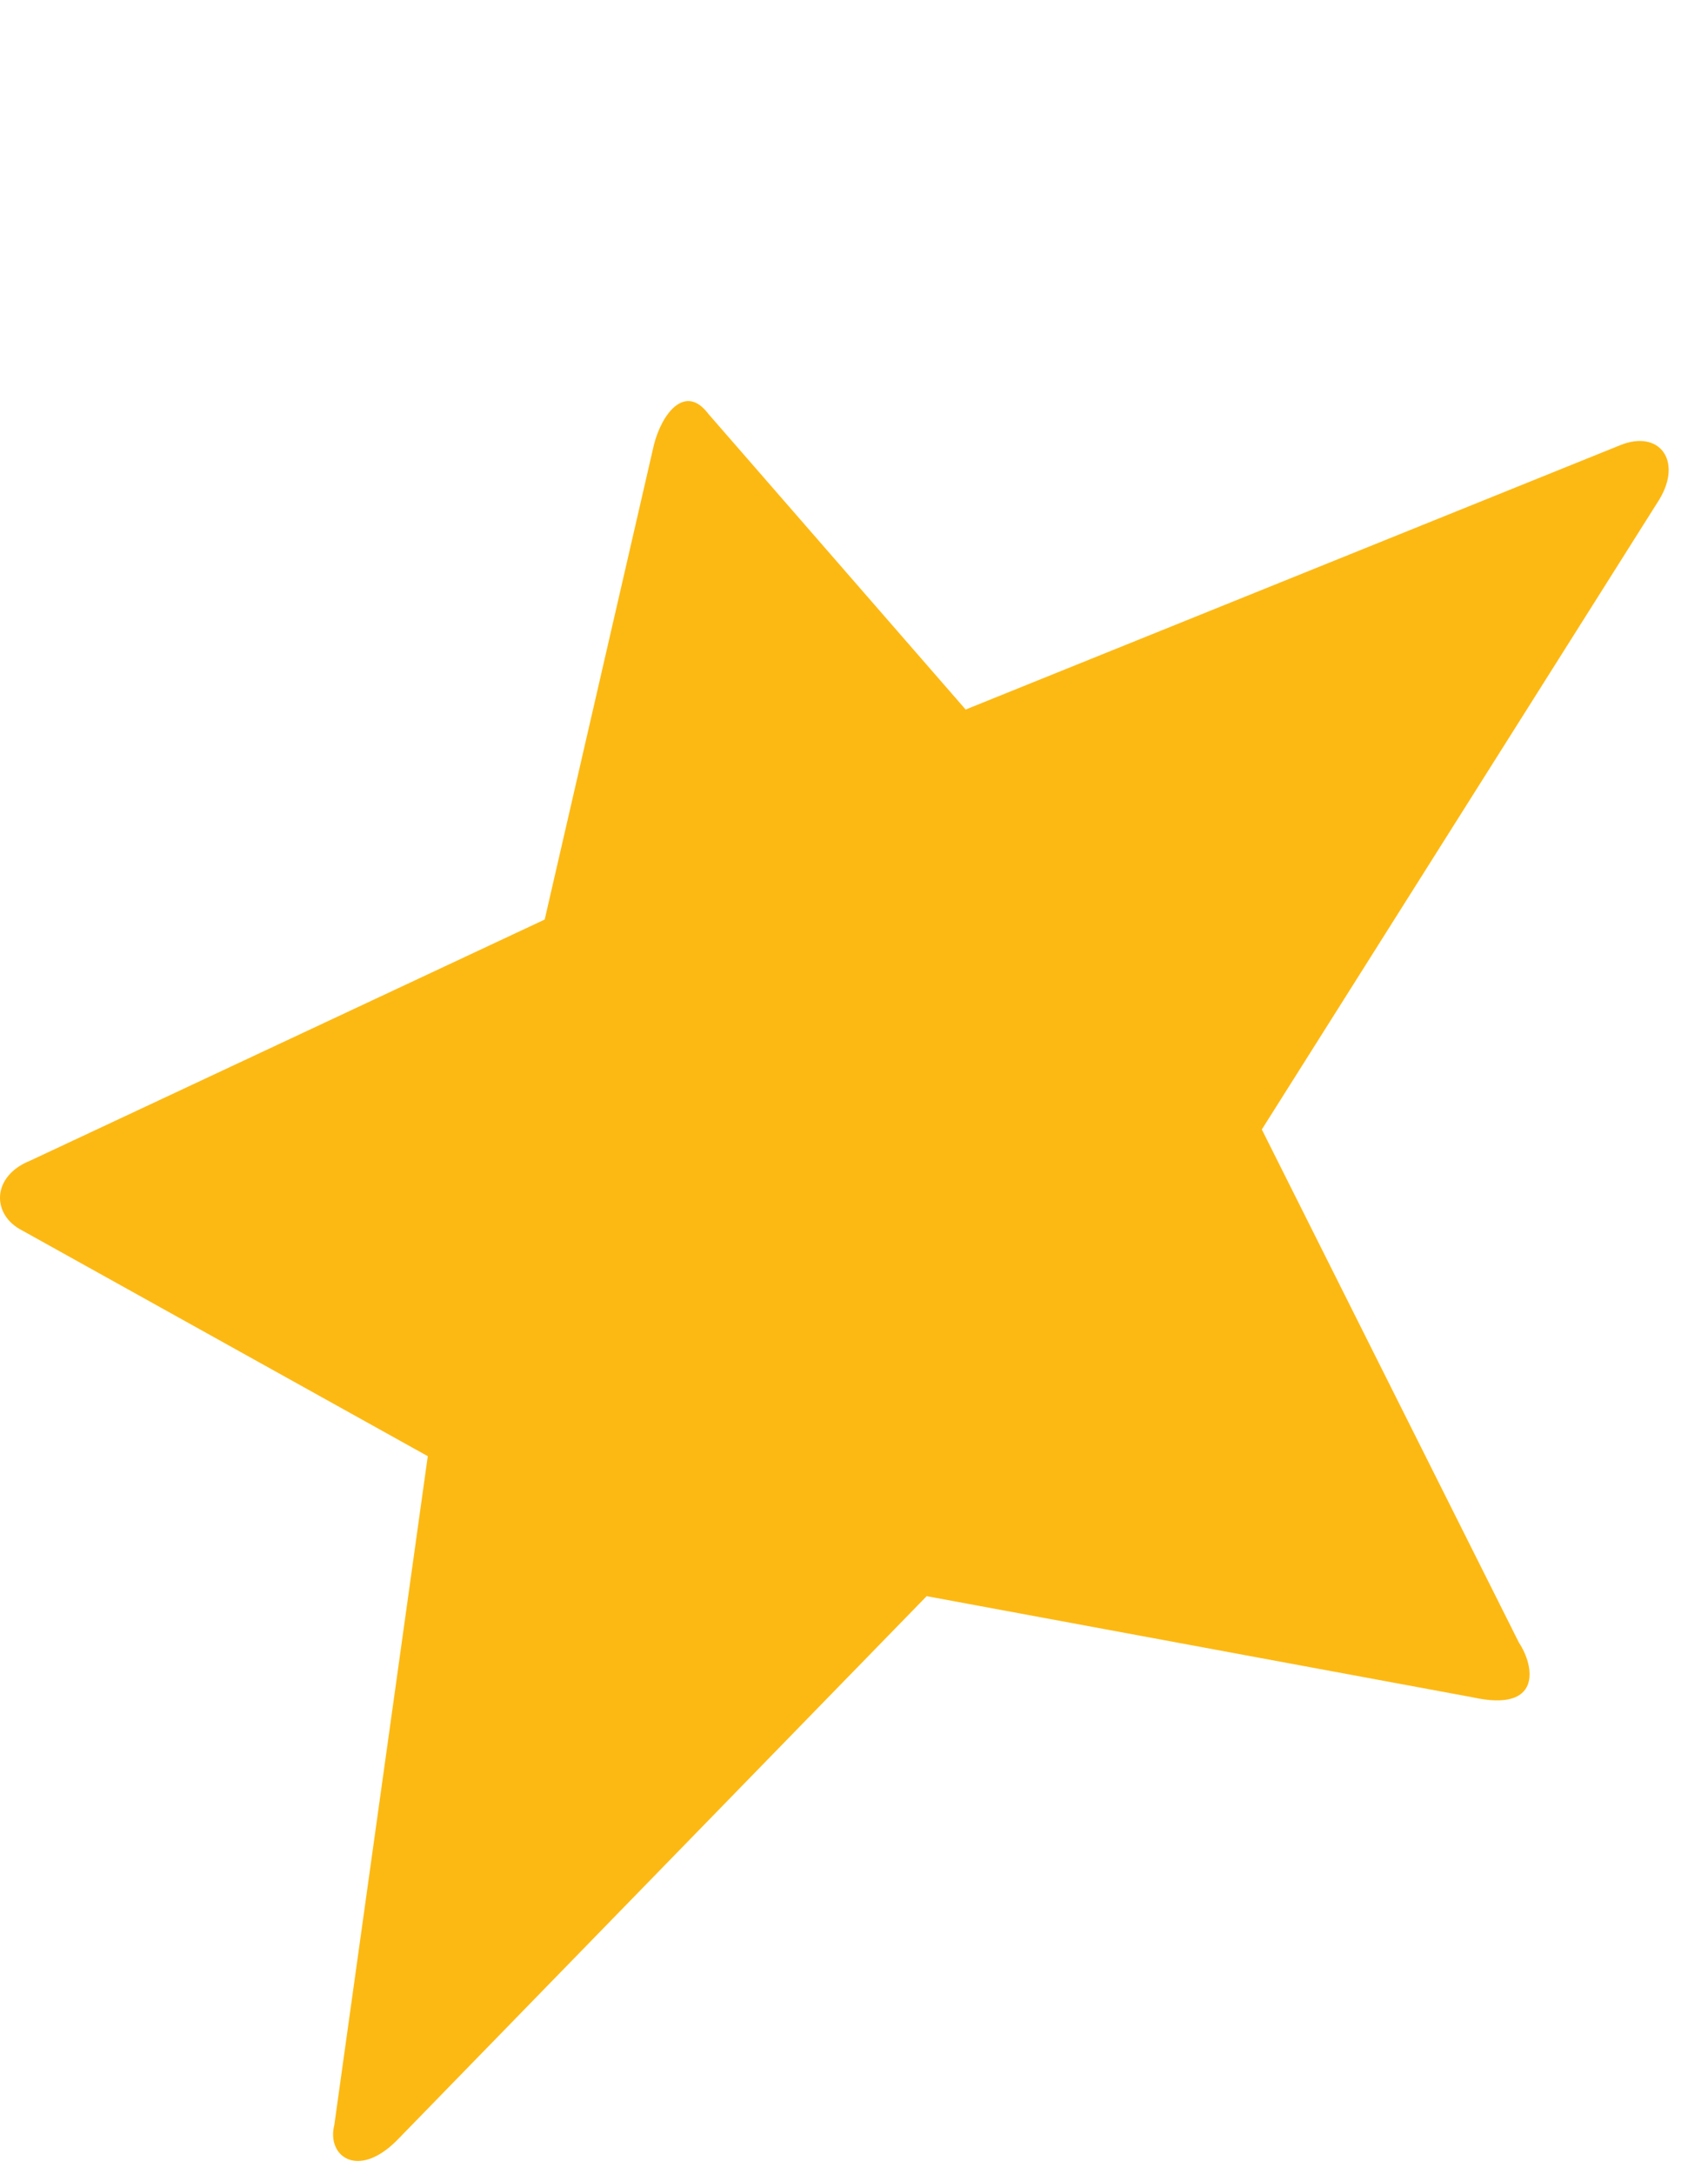 <svg width="22" height="28" viewBox="0 0 22 28" fill="none" xmlns="http://www.w3.org/2000/svg">
<path d="M8.422 5.733L7.016 11.844L0.39 14.949C-0.112 15.149 -0.112 15.65 0.29 15.851L5.51 18.756L4.306 27.371C4.205 27.772 4.607 28.072 5.109 27.572L11.936 20.559L18.964 21.861C19.867 22.062 19.767 21.461 19.566 21.16L16.253 14.548L21.373 6.434C21.675 5.933 21.373 5.532 20.872 5.733L12.438 9.139L9.125 5.332C8.824 4.931 8.522 5.332 8.422 5.733Z" fill="#FDB913"/>
</svg>
